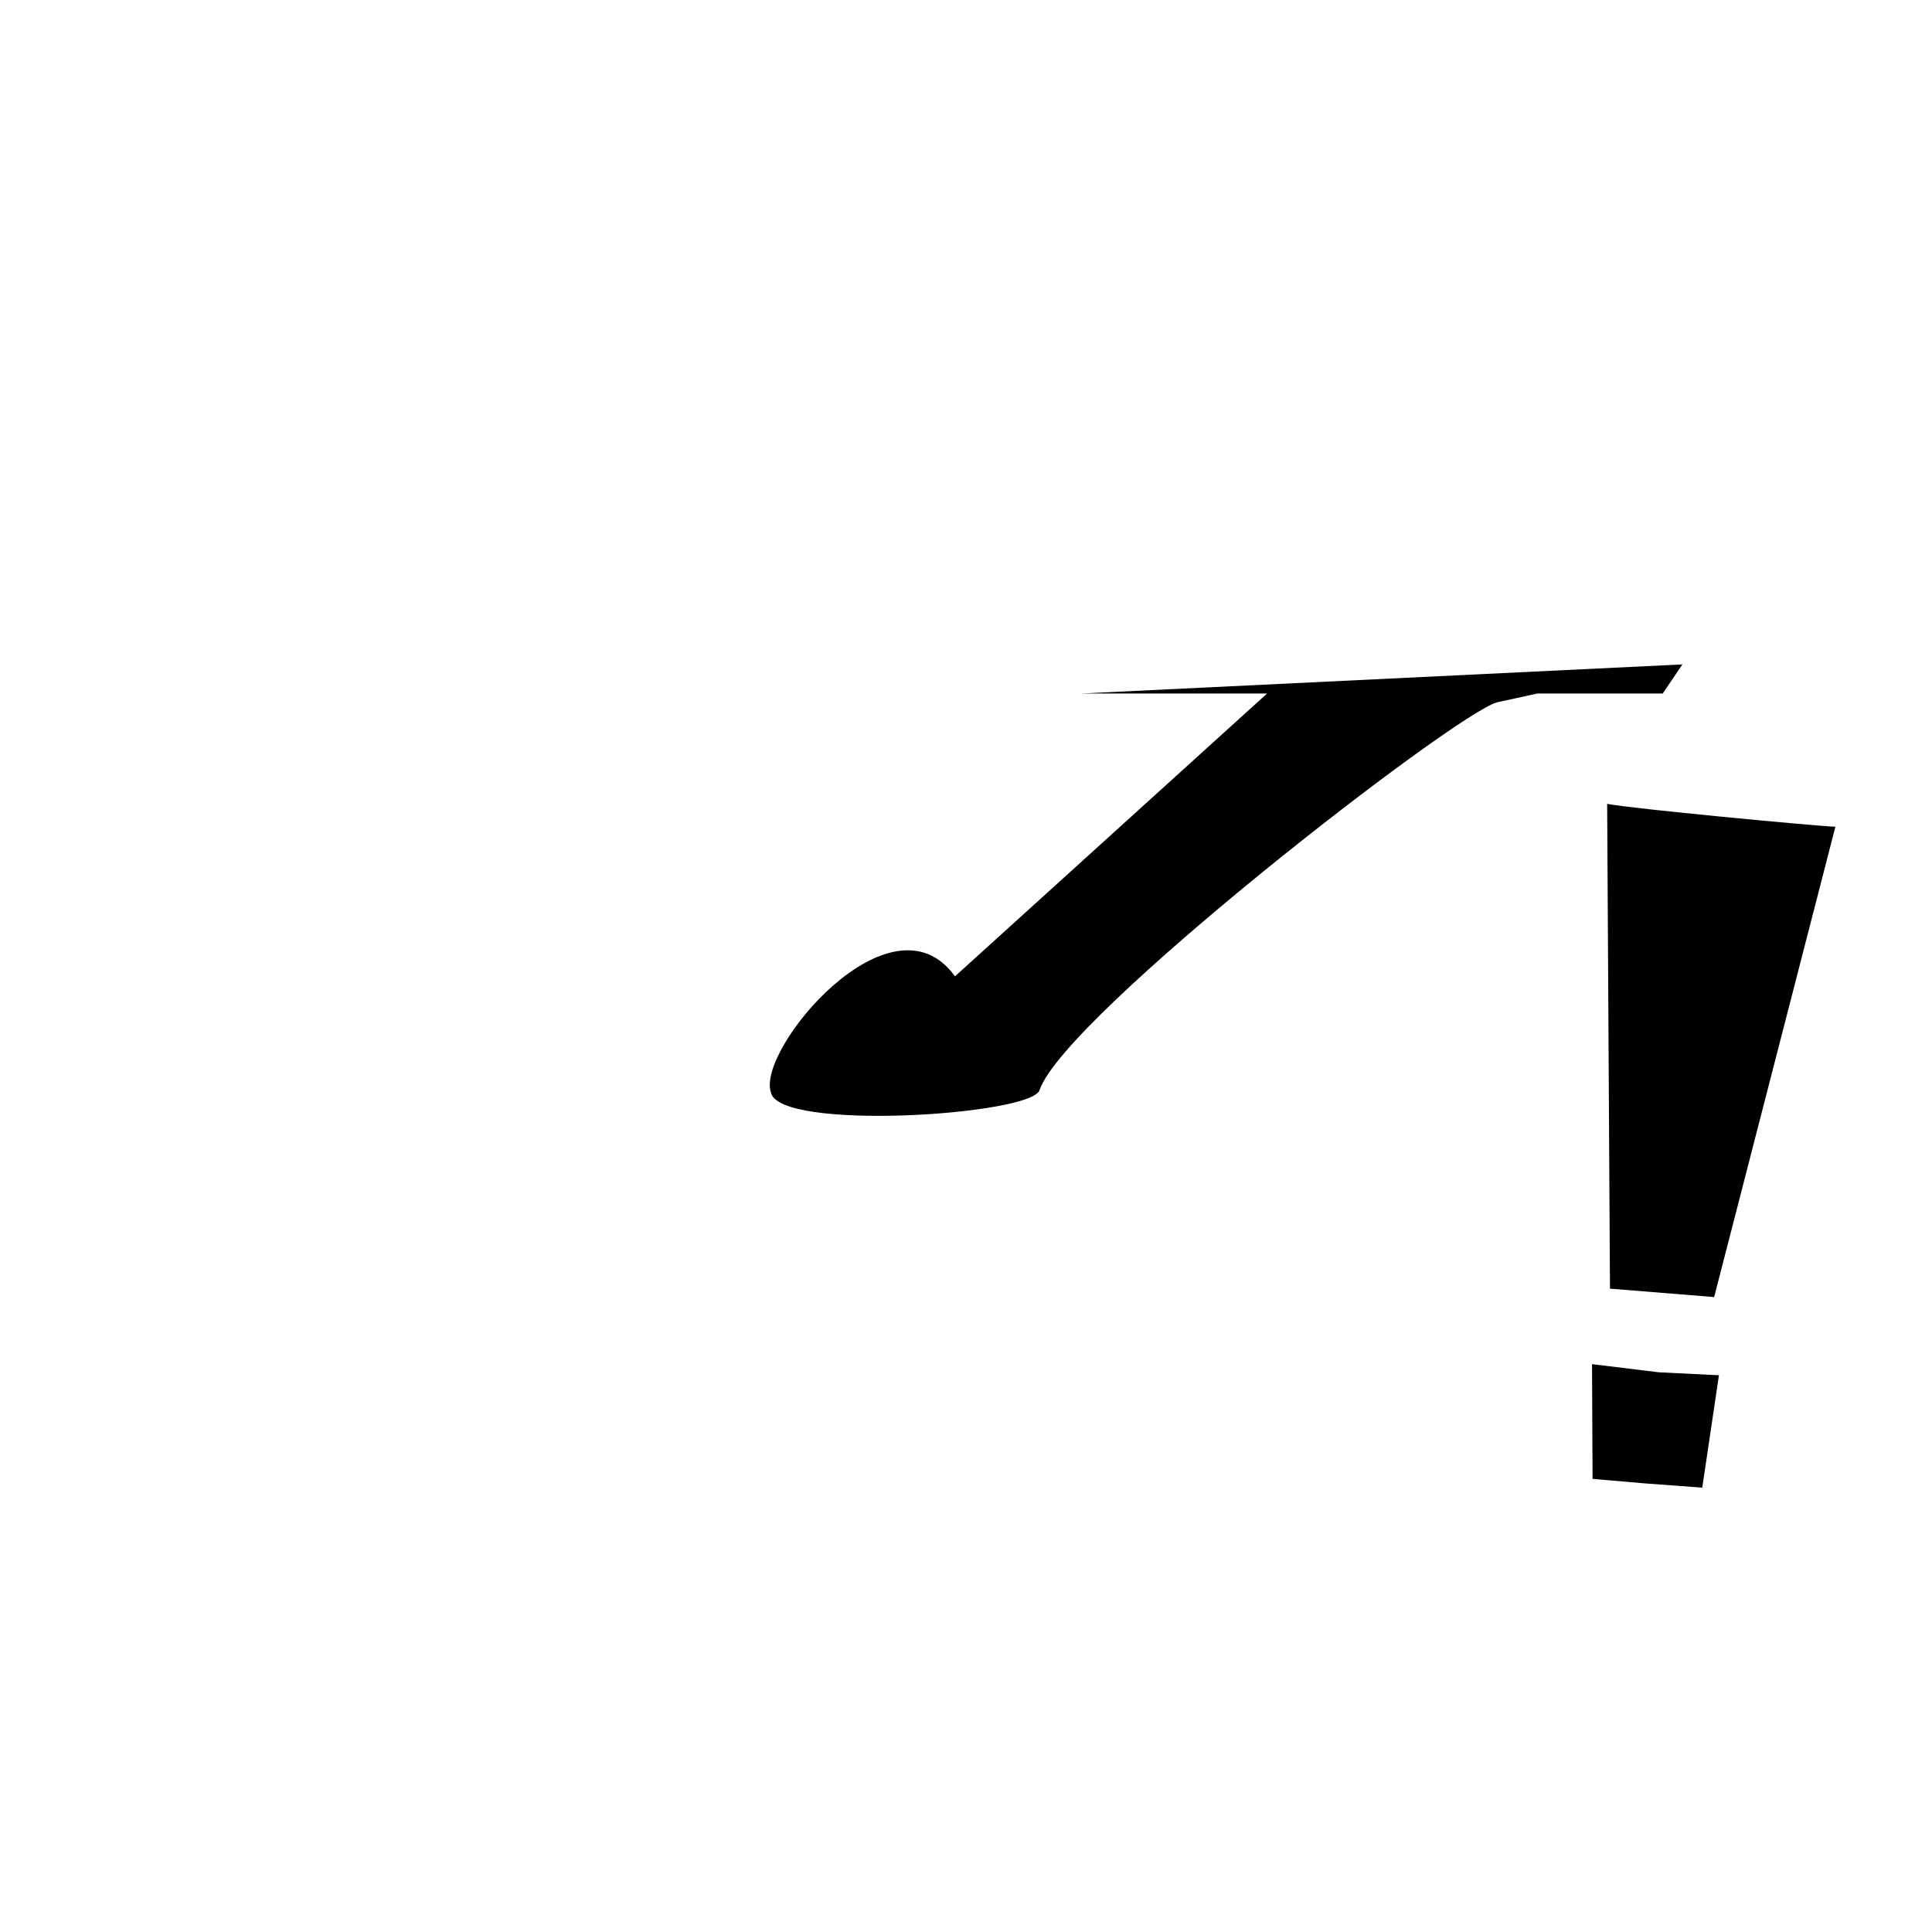 <?xml version="1.0" encoding="UTF-8" standalone="no"?>
<!DOCTYPE svg PUBLIC "-//W3C//DTD SVG 1.1//EN" "http://www.w3.org/Graphics/SVG/1.1/DTD/svg11.dtd">
<svg width="100%" height="100%" viewBox="0 0 100 100" version="1.1" xmlns="http://www.w3.org/2000/svg" xmlns:xlink="http://www.w3.org/1999/xlink" xml:space="preserve" xmlns:serif="http://www.serif.com/" style="fill-rule:evenodd;clip-rule:evenodd;stroke-linejoin:round;stroke-miterlimit:2;">
    <path id="Yahoo_x21_" d="M77.495,36.349C75.292,36.943 55.143,52.568 53.815,56.402C53.522,57.726 40.191,58.583 39.898,56.519C39.165,54.312 46.134,45.962 49.43,50.535L65.585,35.895L55.983,35.895L87.156,34.386C87.134,34.386 87.095,34.392 87.076,34.398L86.063,35.895L79.574,35.895C78.734,36.08 77.995,36.245 77.495,36.349ZM88.972,71.183L85.867,71.03L82.403,70.608L82.431,76.547L85.164,76.782L88.109,77L88.972,71.183ZM95,42.792C93.952,42.755 84.424,41.853 83.186,41.608L83.332,66.7L88.724,67.136L95,42.792Z" style="fill-rule:nonzero;"/>
</svg>

